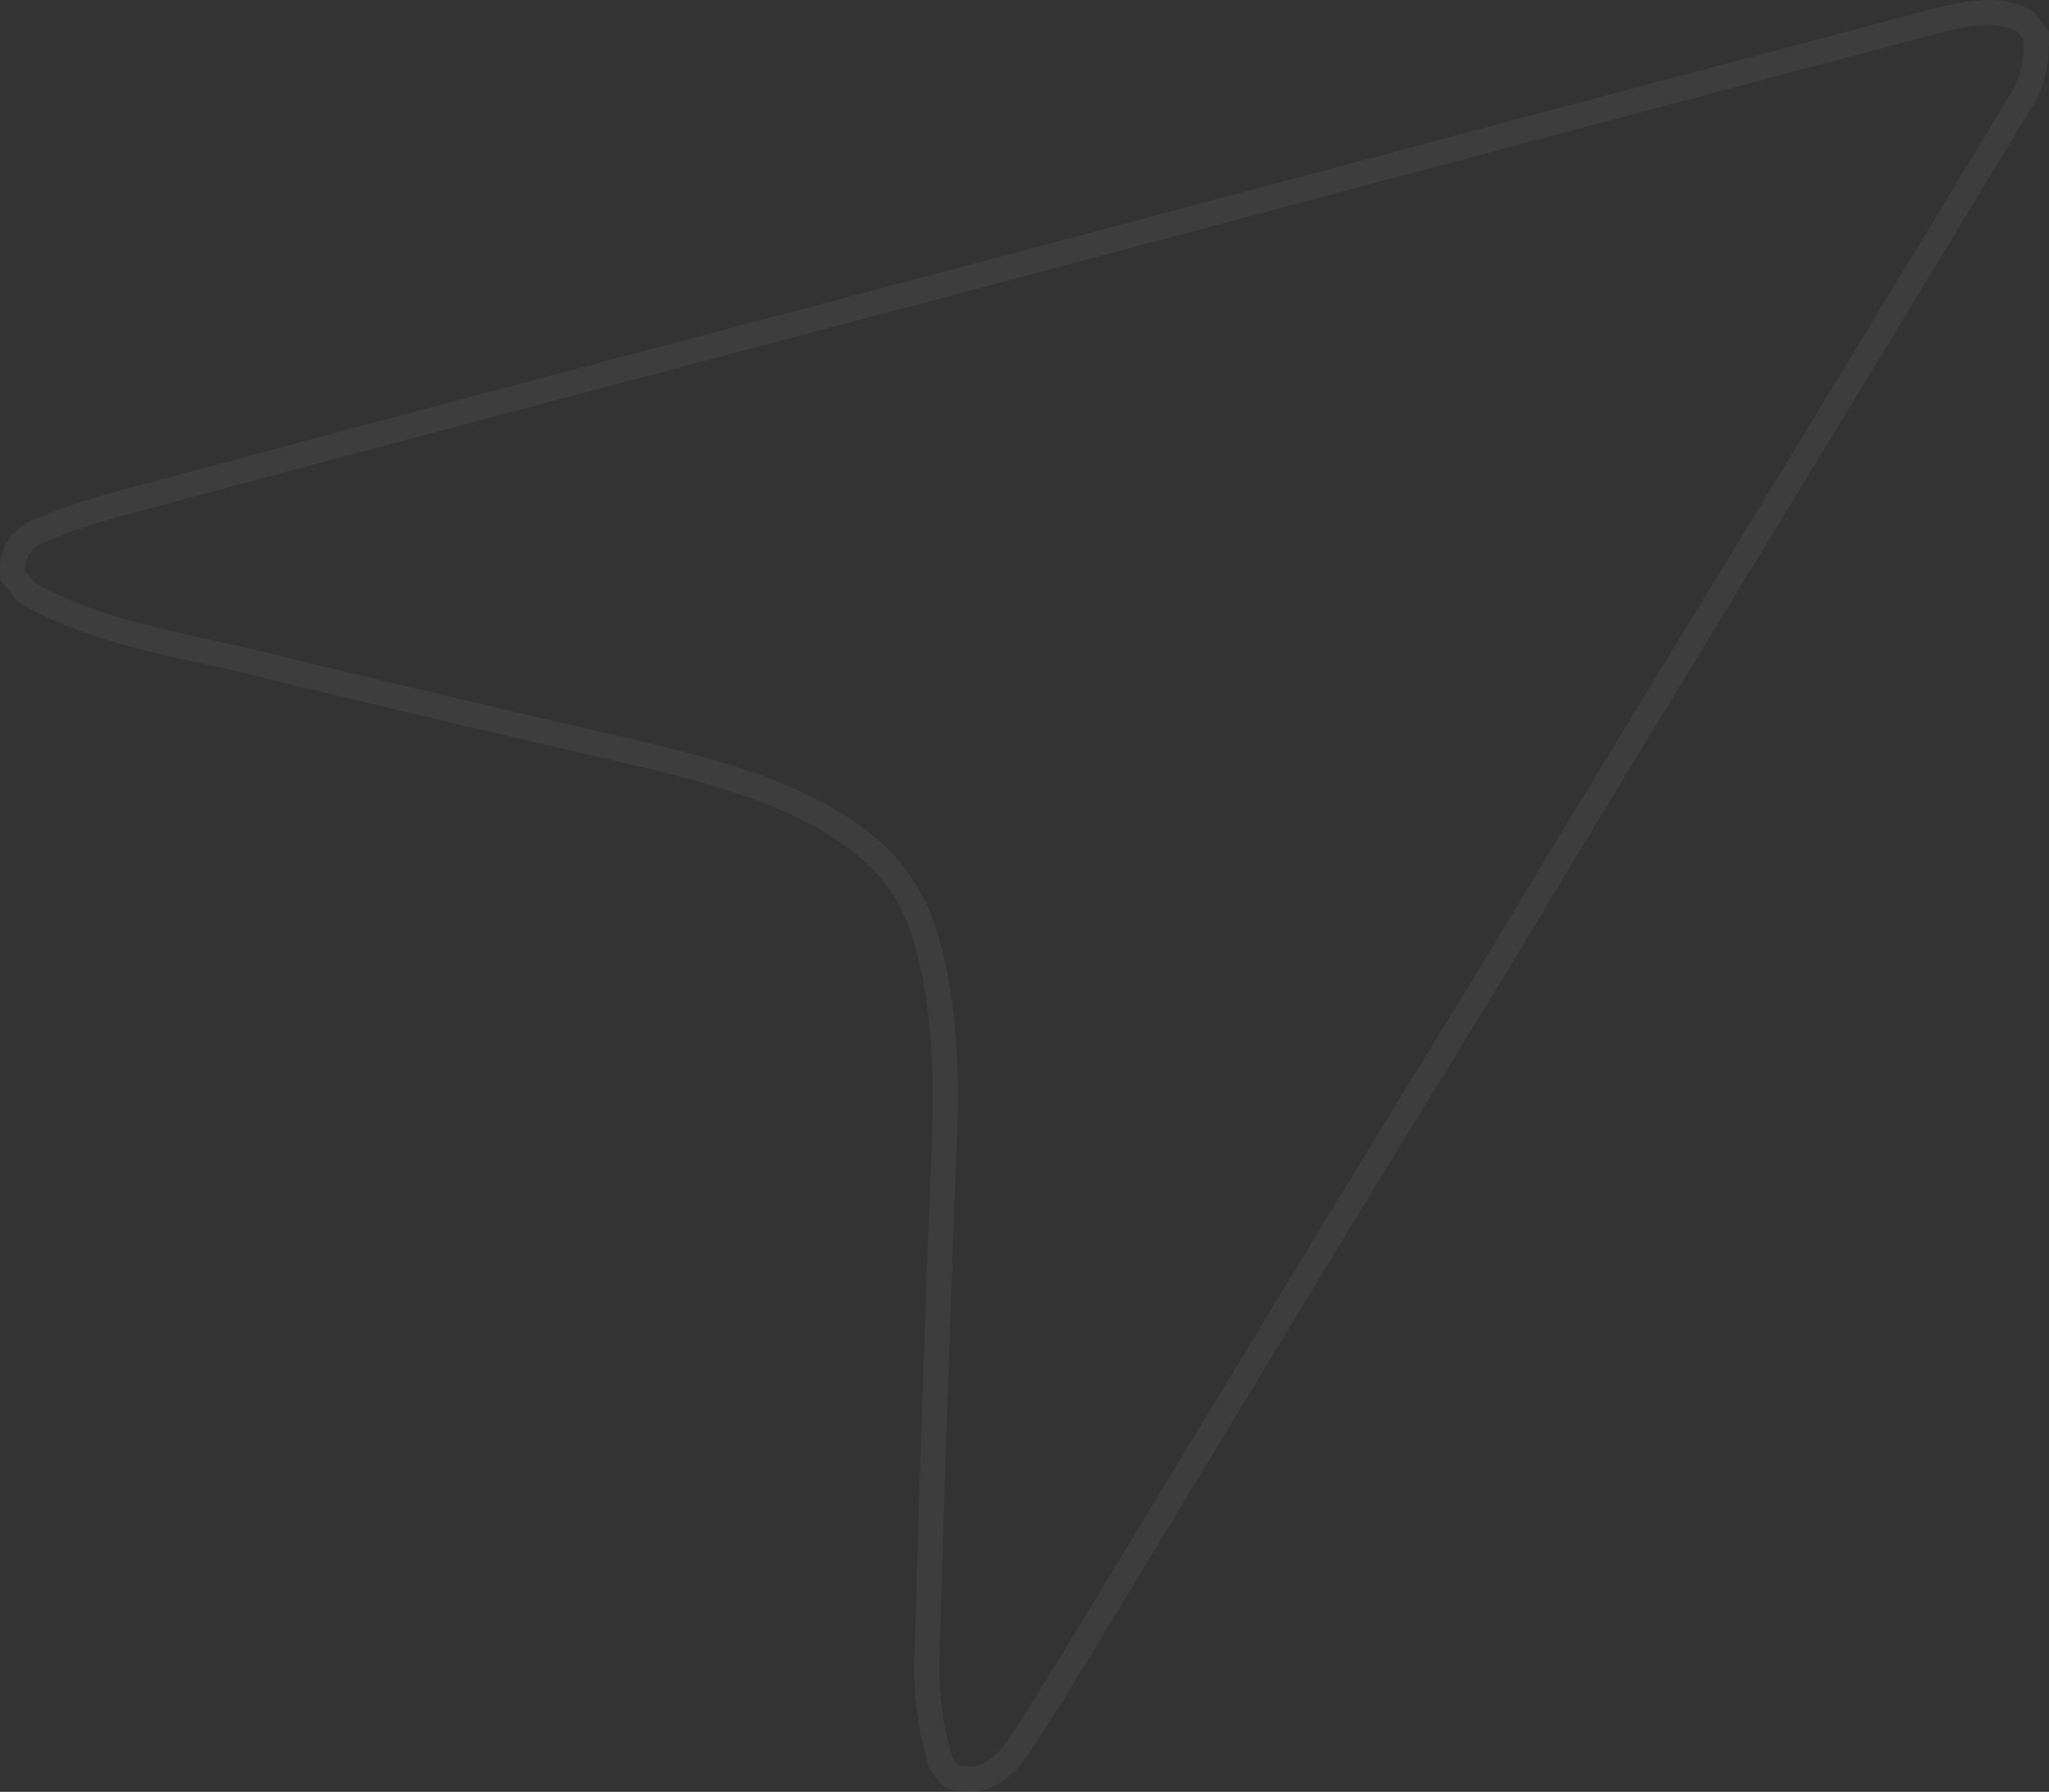 <svg xmlns="http://www.w3.org/2000/svg" viewBox="0 0 163.47 142.99"><rect x="0" y="0" width="163.47" height="142.99" fill="#333333" stroke="none"/><defs><style>.cls-1{fill:none;stroke:#fff;stroke-miterlimit:10;stroke-width:2px;opacity:0.05;}</style></defs><title>Asset 4</title><g id="Layer_2" data-name="Layer 2"><g id="Layer_1-2" data-name="Layer 1"><path class="cls-1" d="M161.59,1.71c.25.34.52.66.77,1A8,8,0,0,1,161,8.42q-5.53,9.13-11.06,18.26-8.55,14.07-17.12,28.11-7,11.47-13.91,23Q112.7,87.88,106.52,98l-11,18.14c-3.09,5.09-6.17,10.2-9.27,15.29-1.61,2.65-3.24,5.29-4.95,7.89-1.54,2.35-3.42,3.12-5.46,2.4l-.77-1a26,26,0,0,1-1.11-8.64c.16-5.34.31-10.68.49-16,.27-8.1.54-16.2.87-24.31.24-5.92.12-11.75-1.57-17.25a14.33,14.33,0,0,0-4.66-7c-4-3.28-9-5-14.2-6.41-4.46-1.17-9-2.13-13.49-3.2-6.75-1.6-13.51-3.16-20.23-4.83-6.5-1.62-13.37-2.5-19.08-5.81L1,45.89A3.33,3.33,0,0,1,3.31,42.3a48.68,48.68,0,0,1,5.81-2q18.61-5,37.23-9.93l33.3-8.81,42.23-11.24q16.18-4.3,32.37-8.59C156.79,1.11,159.32.46,161.59,1.71Z"/></g></g></svg>